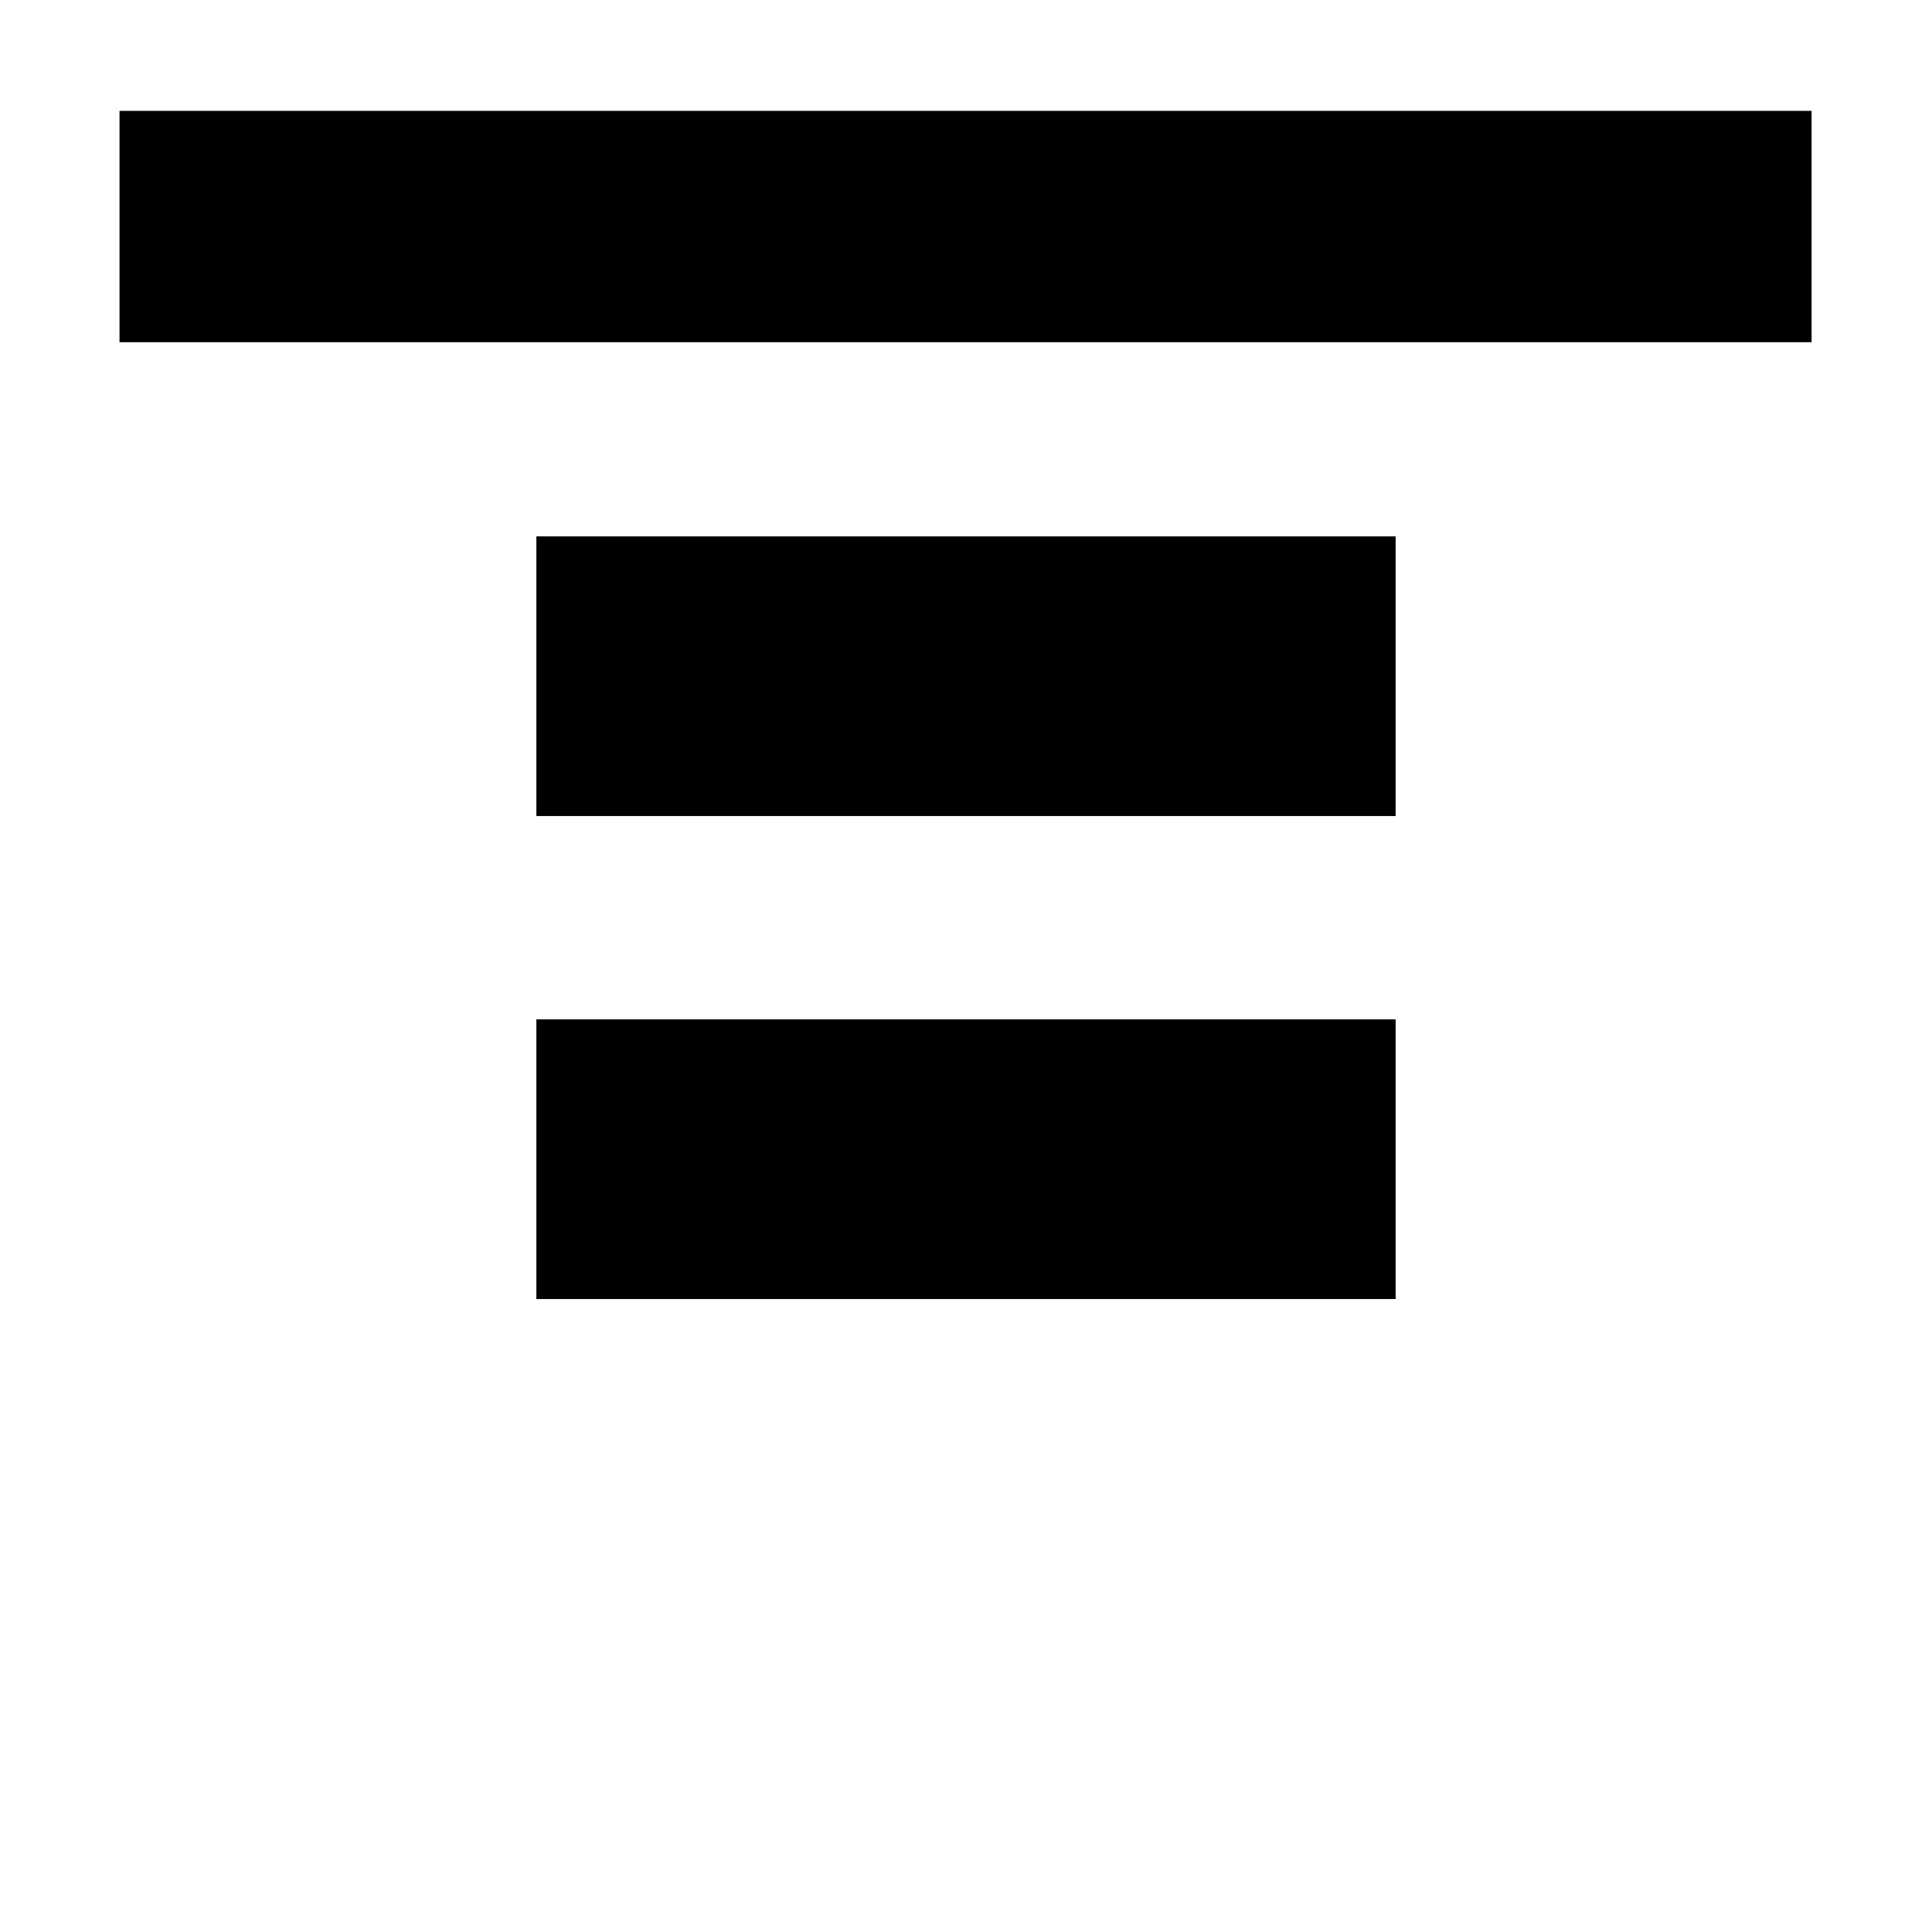 <svg xmlns="http://www.w3.org/2000/svg" height="20" viewBox="0 96 960 960" width="20"><path d="M59.39 266.044V151.087h840.784v114.957H59.391Zm207.131 235.435V362.521h426.958v138.958H266.521Zm0 240V602.521h426.958v138.958H266.521Z"/></svg>